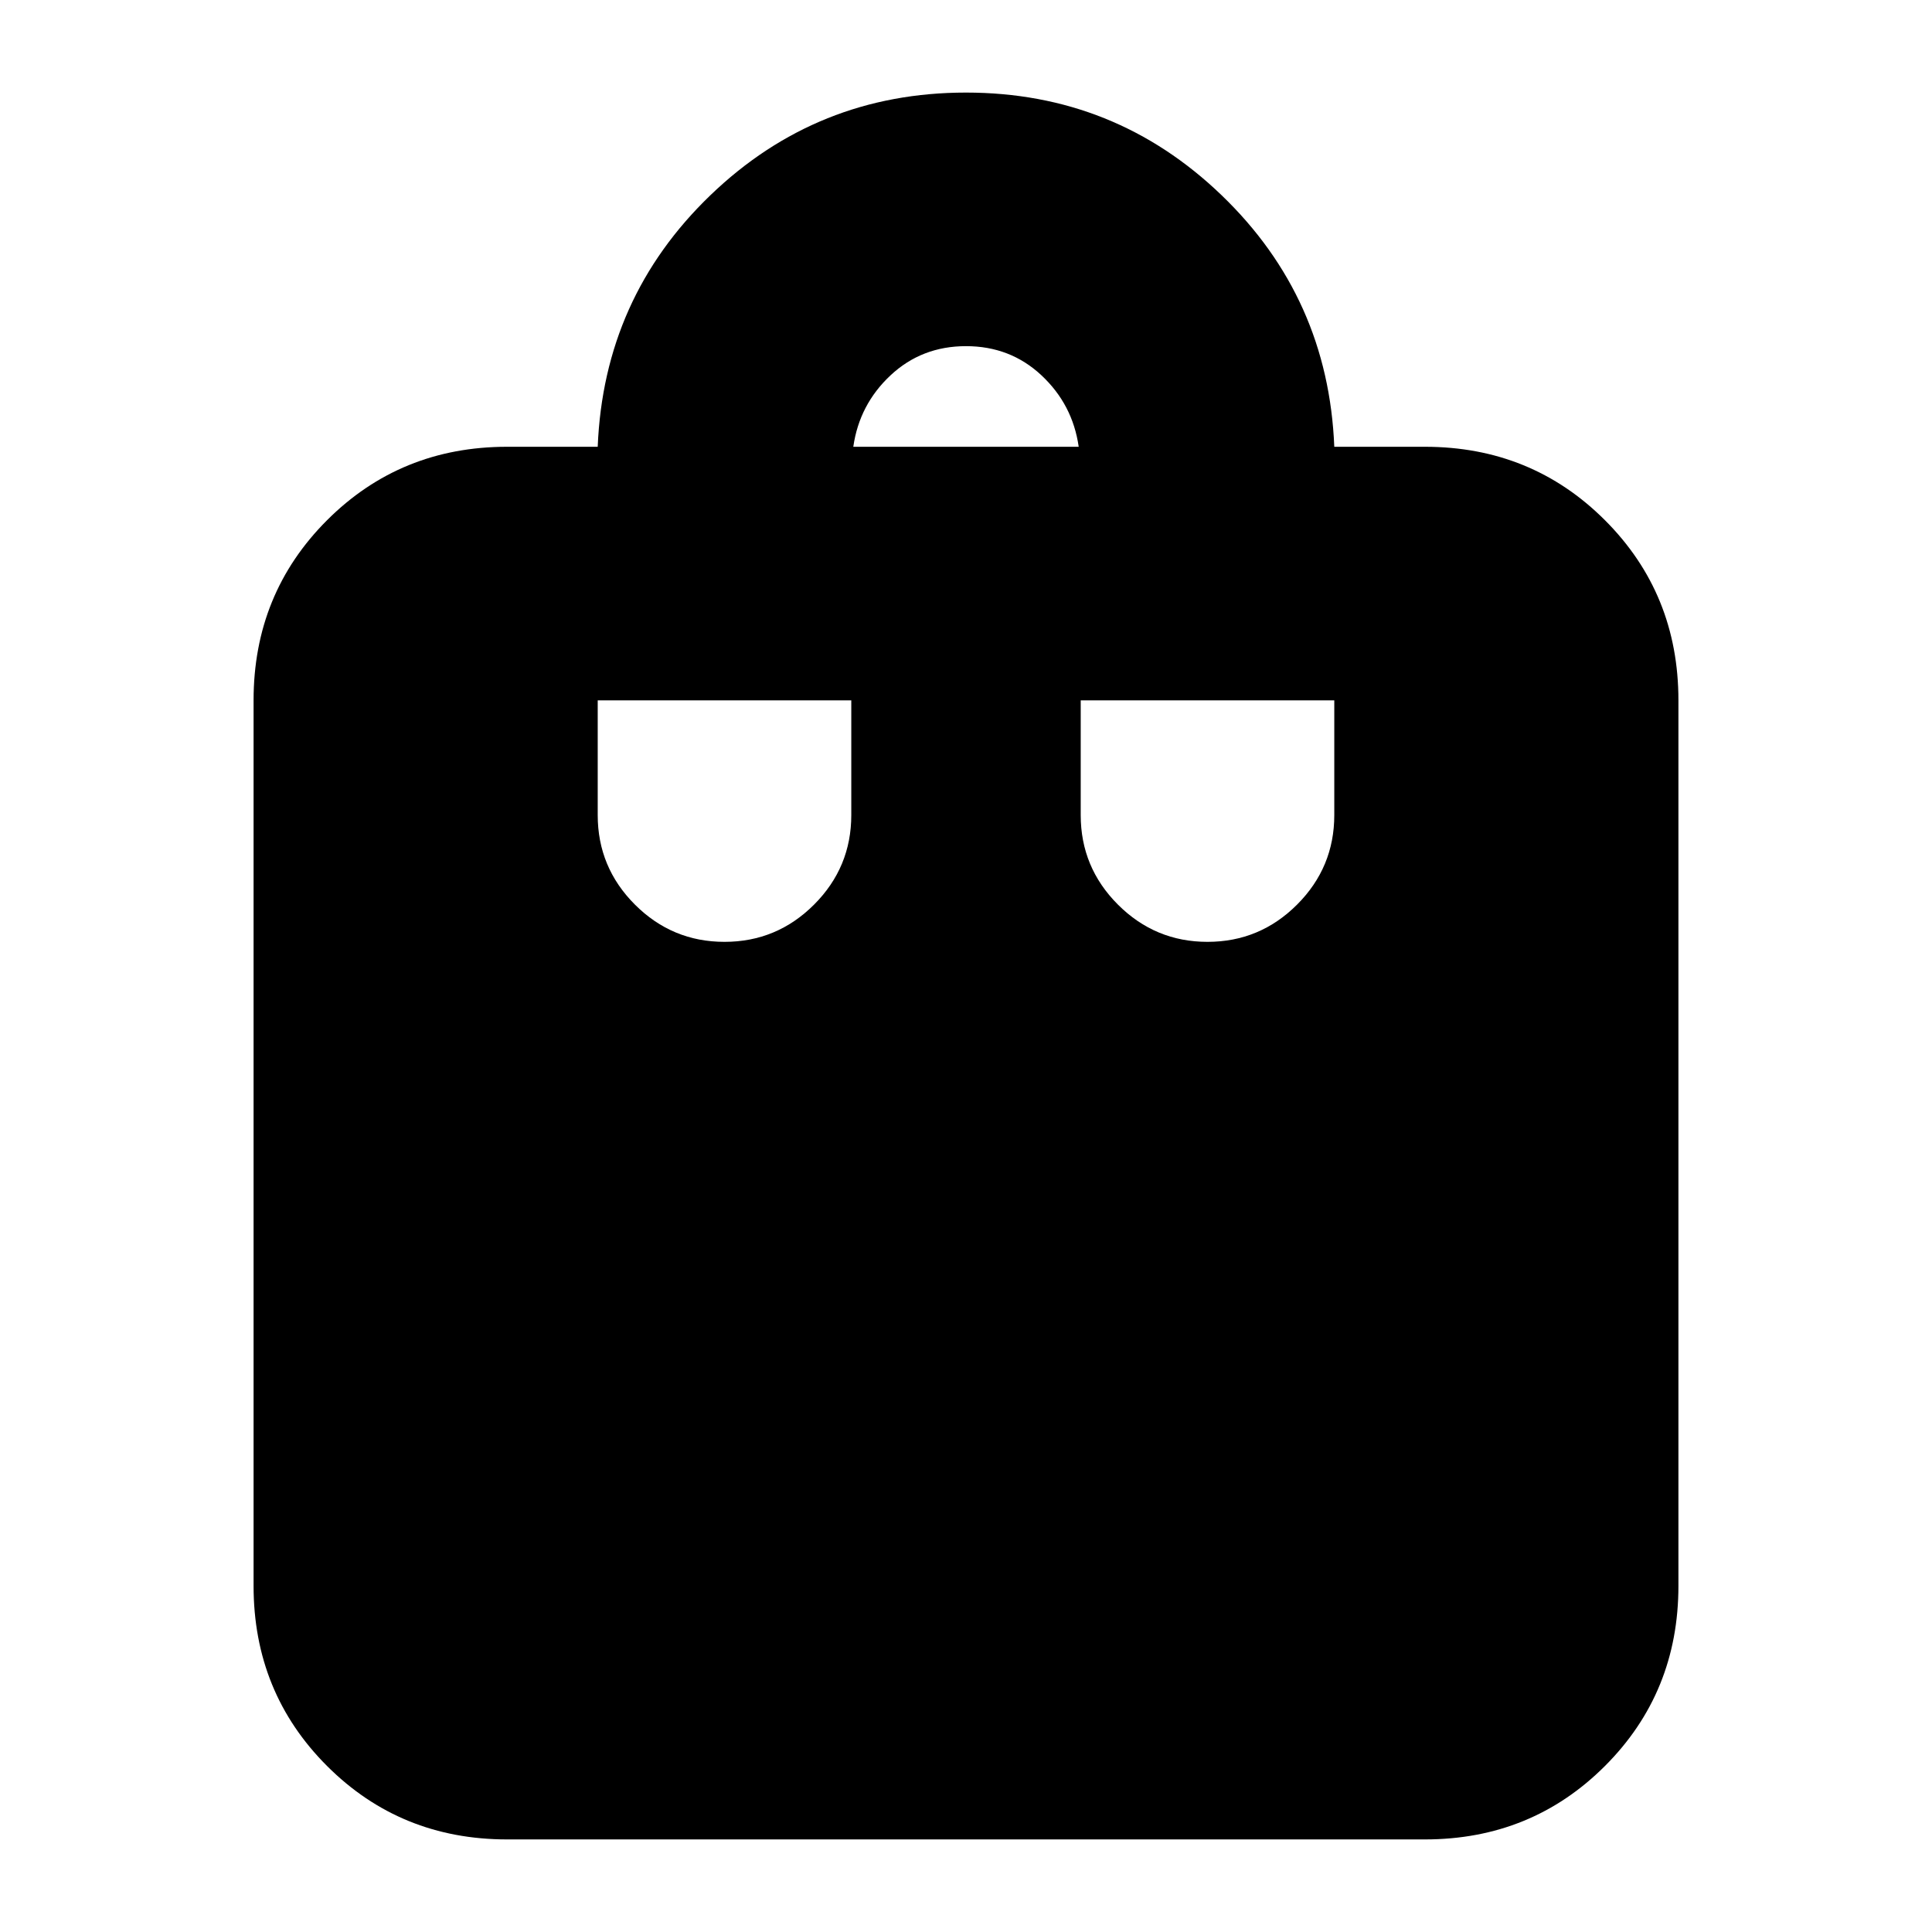<svg xmlns="http://www.w3.org/2000/svg" height="24" viewBox="0 -960 960 960" width="24"><path d="M252-46q-53 0-89.5-36.5T126-172v-440q0-53 36.5-89.5T252-738h45q3-74 56-125t127-51q74 0 127 51t56 125h45q53 0 89.5 36.5T834-612v440q0 53-36.5 89.5T708-46H252Zm172-692h112q-3-21-18.5-35.5T480-788q-22 0-37.5 14.5T424-738Zm176 246q26 0 44.5-18.5T663-555v-57H537v57q0 26 18.5 44.5T600-492Zm-240 0q26 0 44.5-18.5T423-555v-57H297v57q0 26 18.5 44.5T360-492Z"/></svg>